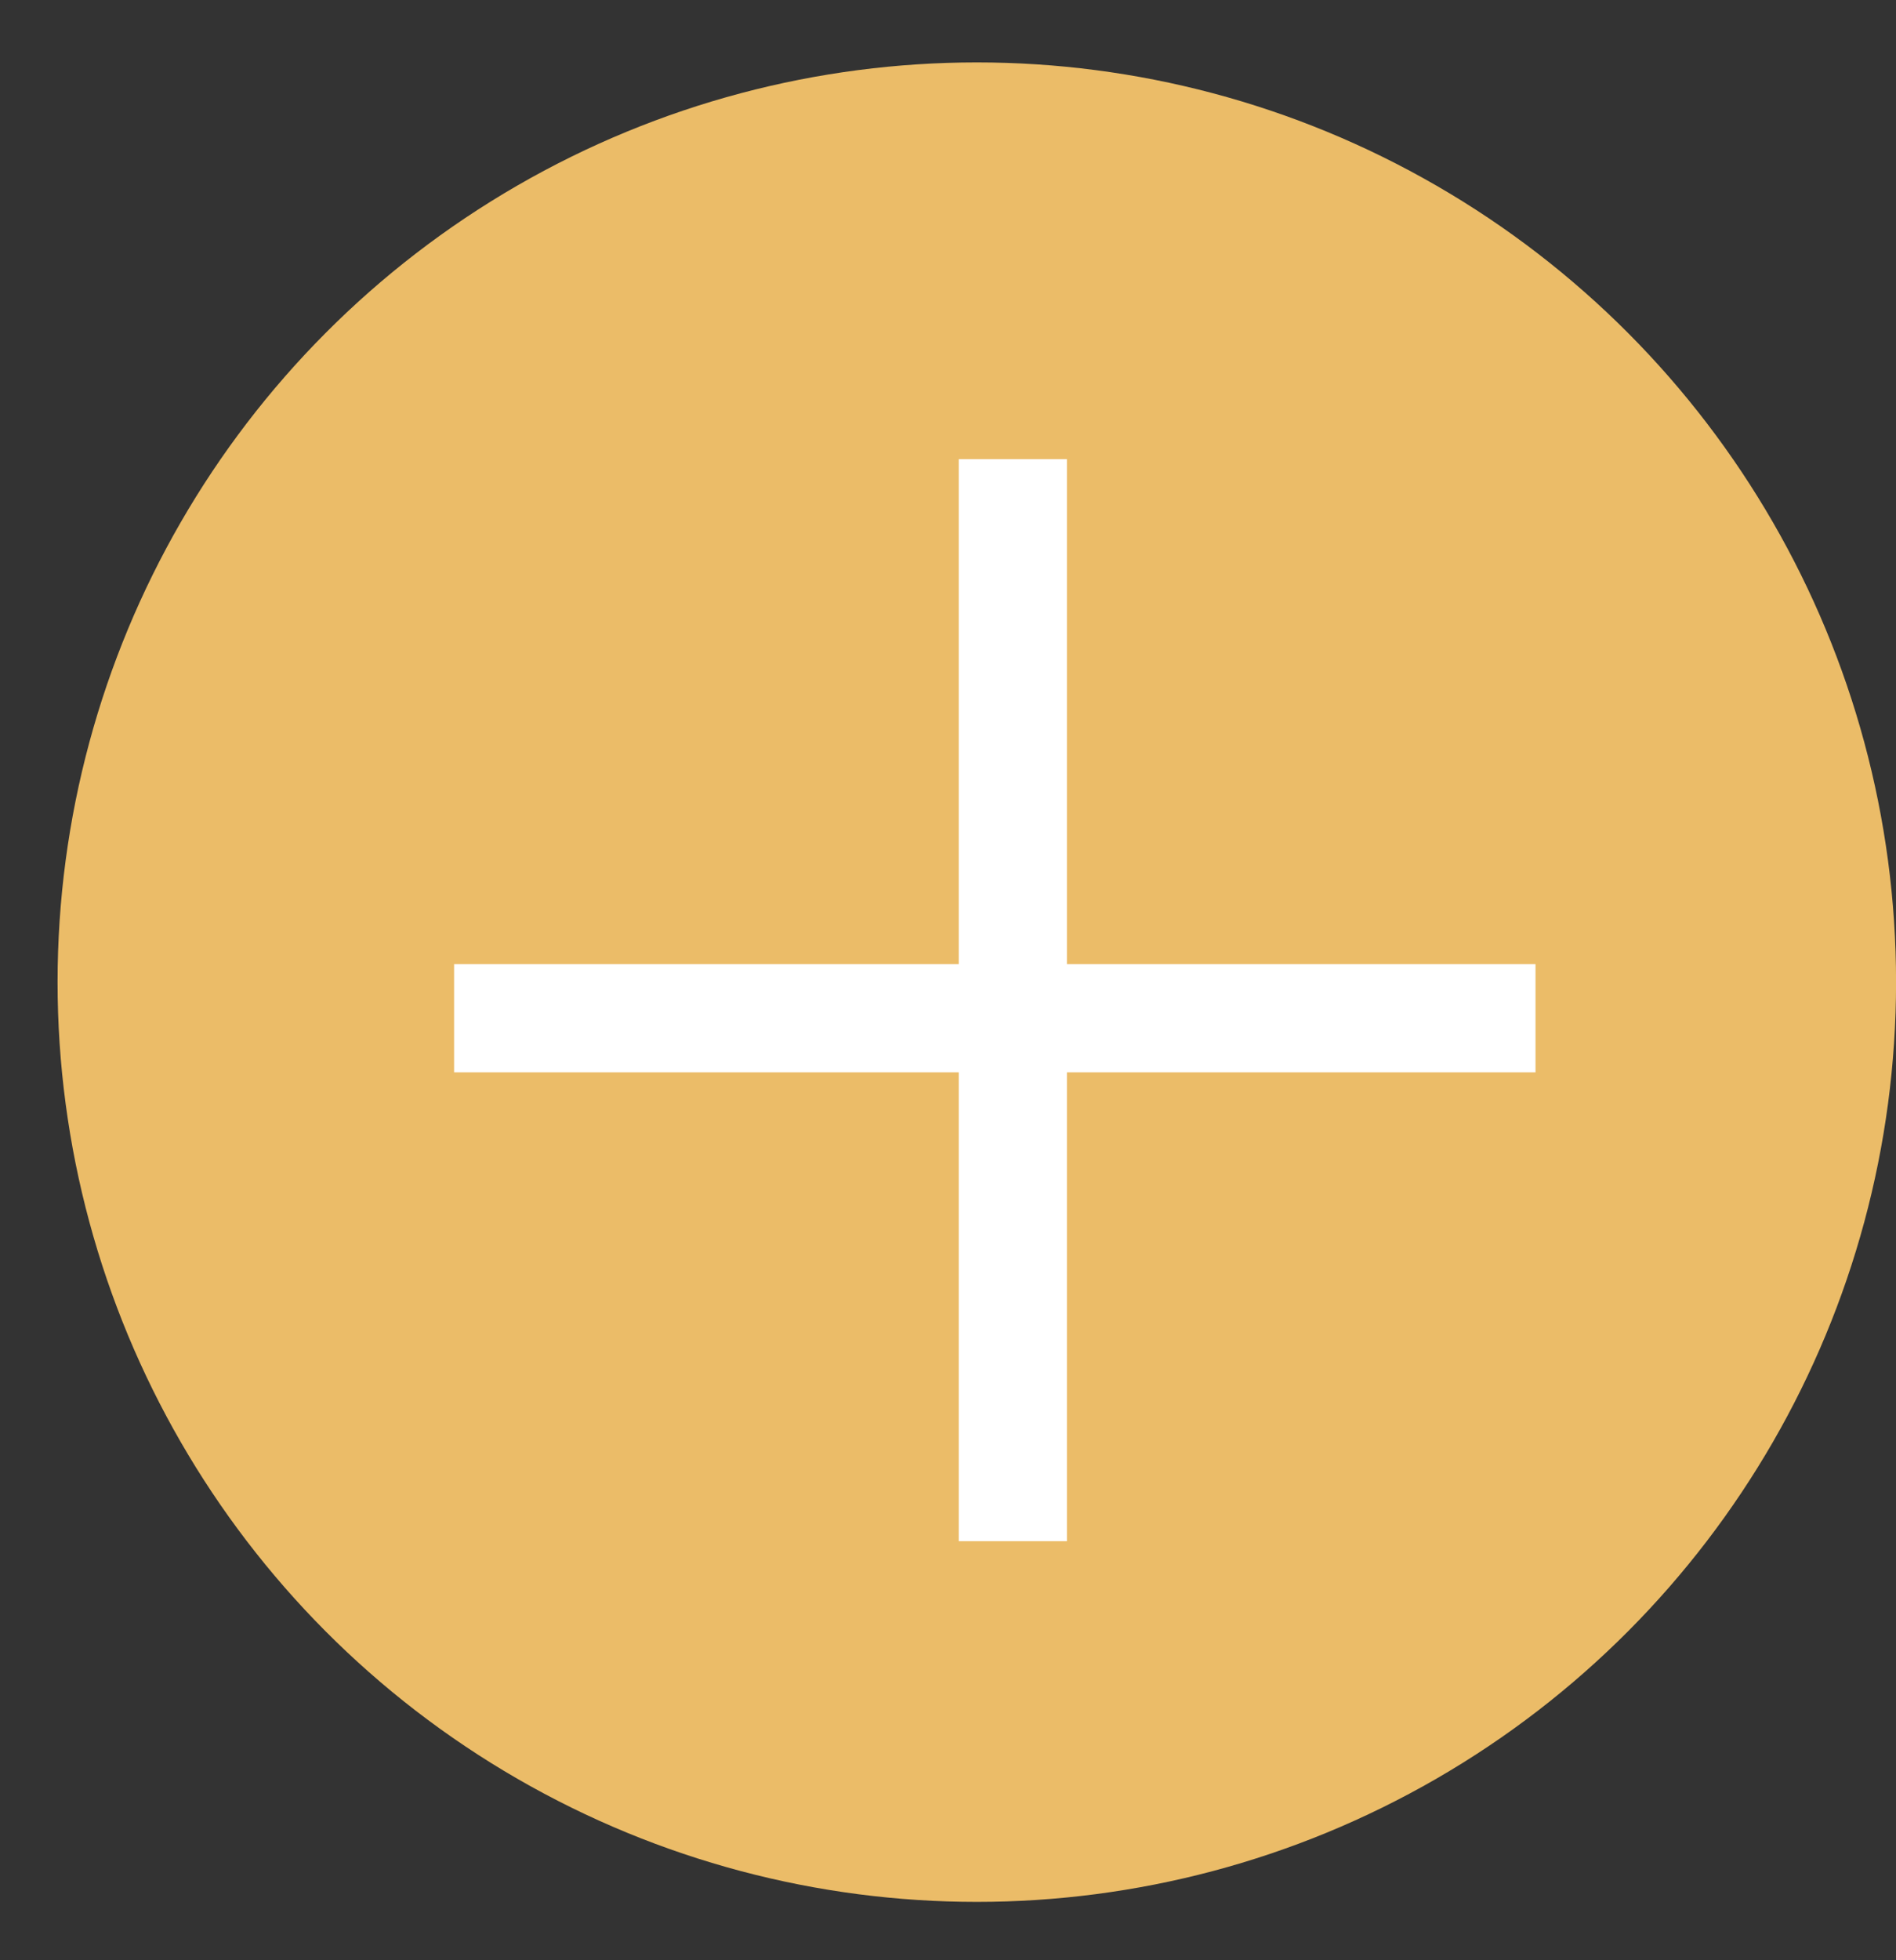 <svg width="30" height="31" viewBox="0 0 30 31" fill="none" xmlns="http://www.w3.org/2000/svg">
<rect x="0" y="0" width="30" height="31" fill="#333333" stroke="none"/>
<circle cx="15.456" cy="15.532" r="14.545" fill="#EBBC68"/>
<line x1="16.026" y1="7.261" x2="16.026" y2="24.373" stroke="white" stroke-width="1.711"/>
<line x1="24.296" y1="16.103" x2="7.185" y2="16.103" stroke="white" stroke-width="1.711"/>
</svg>
